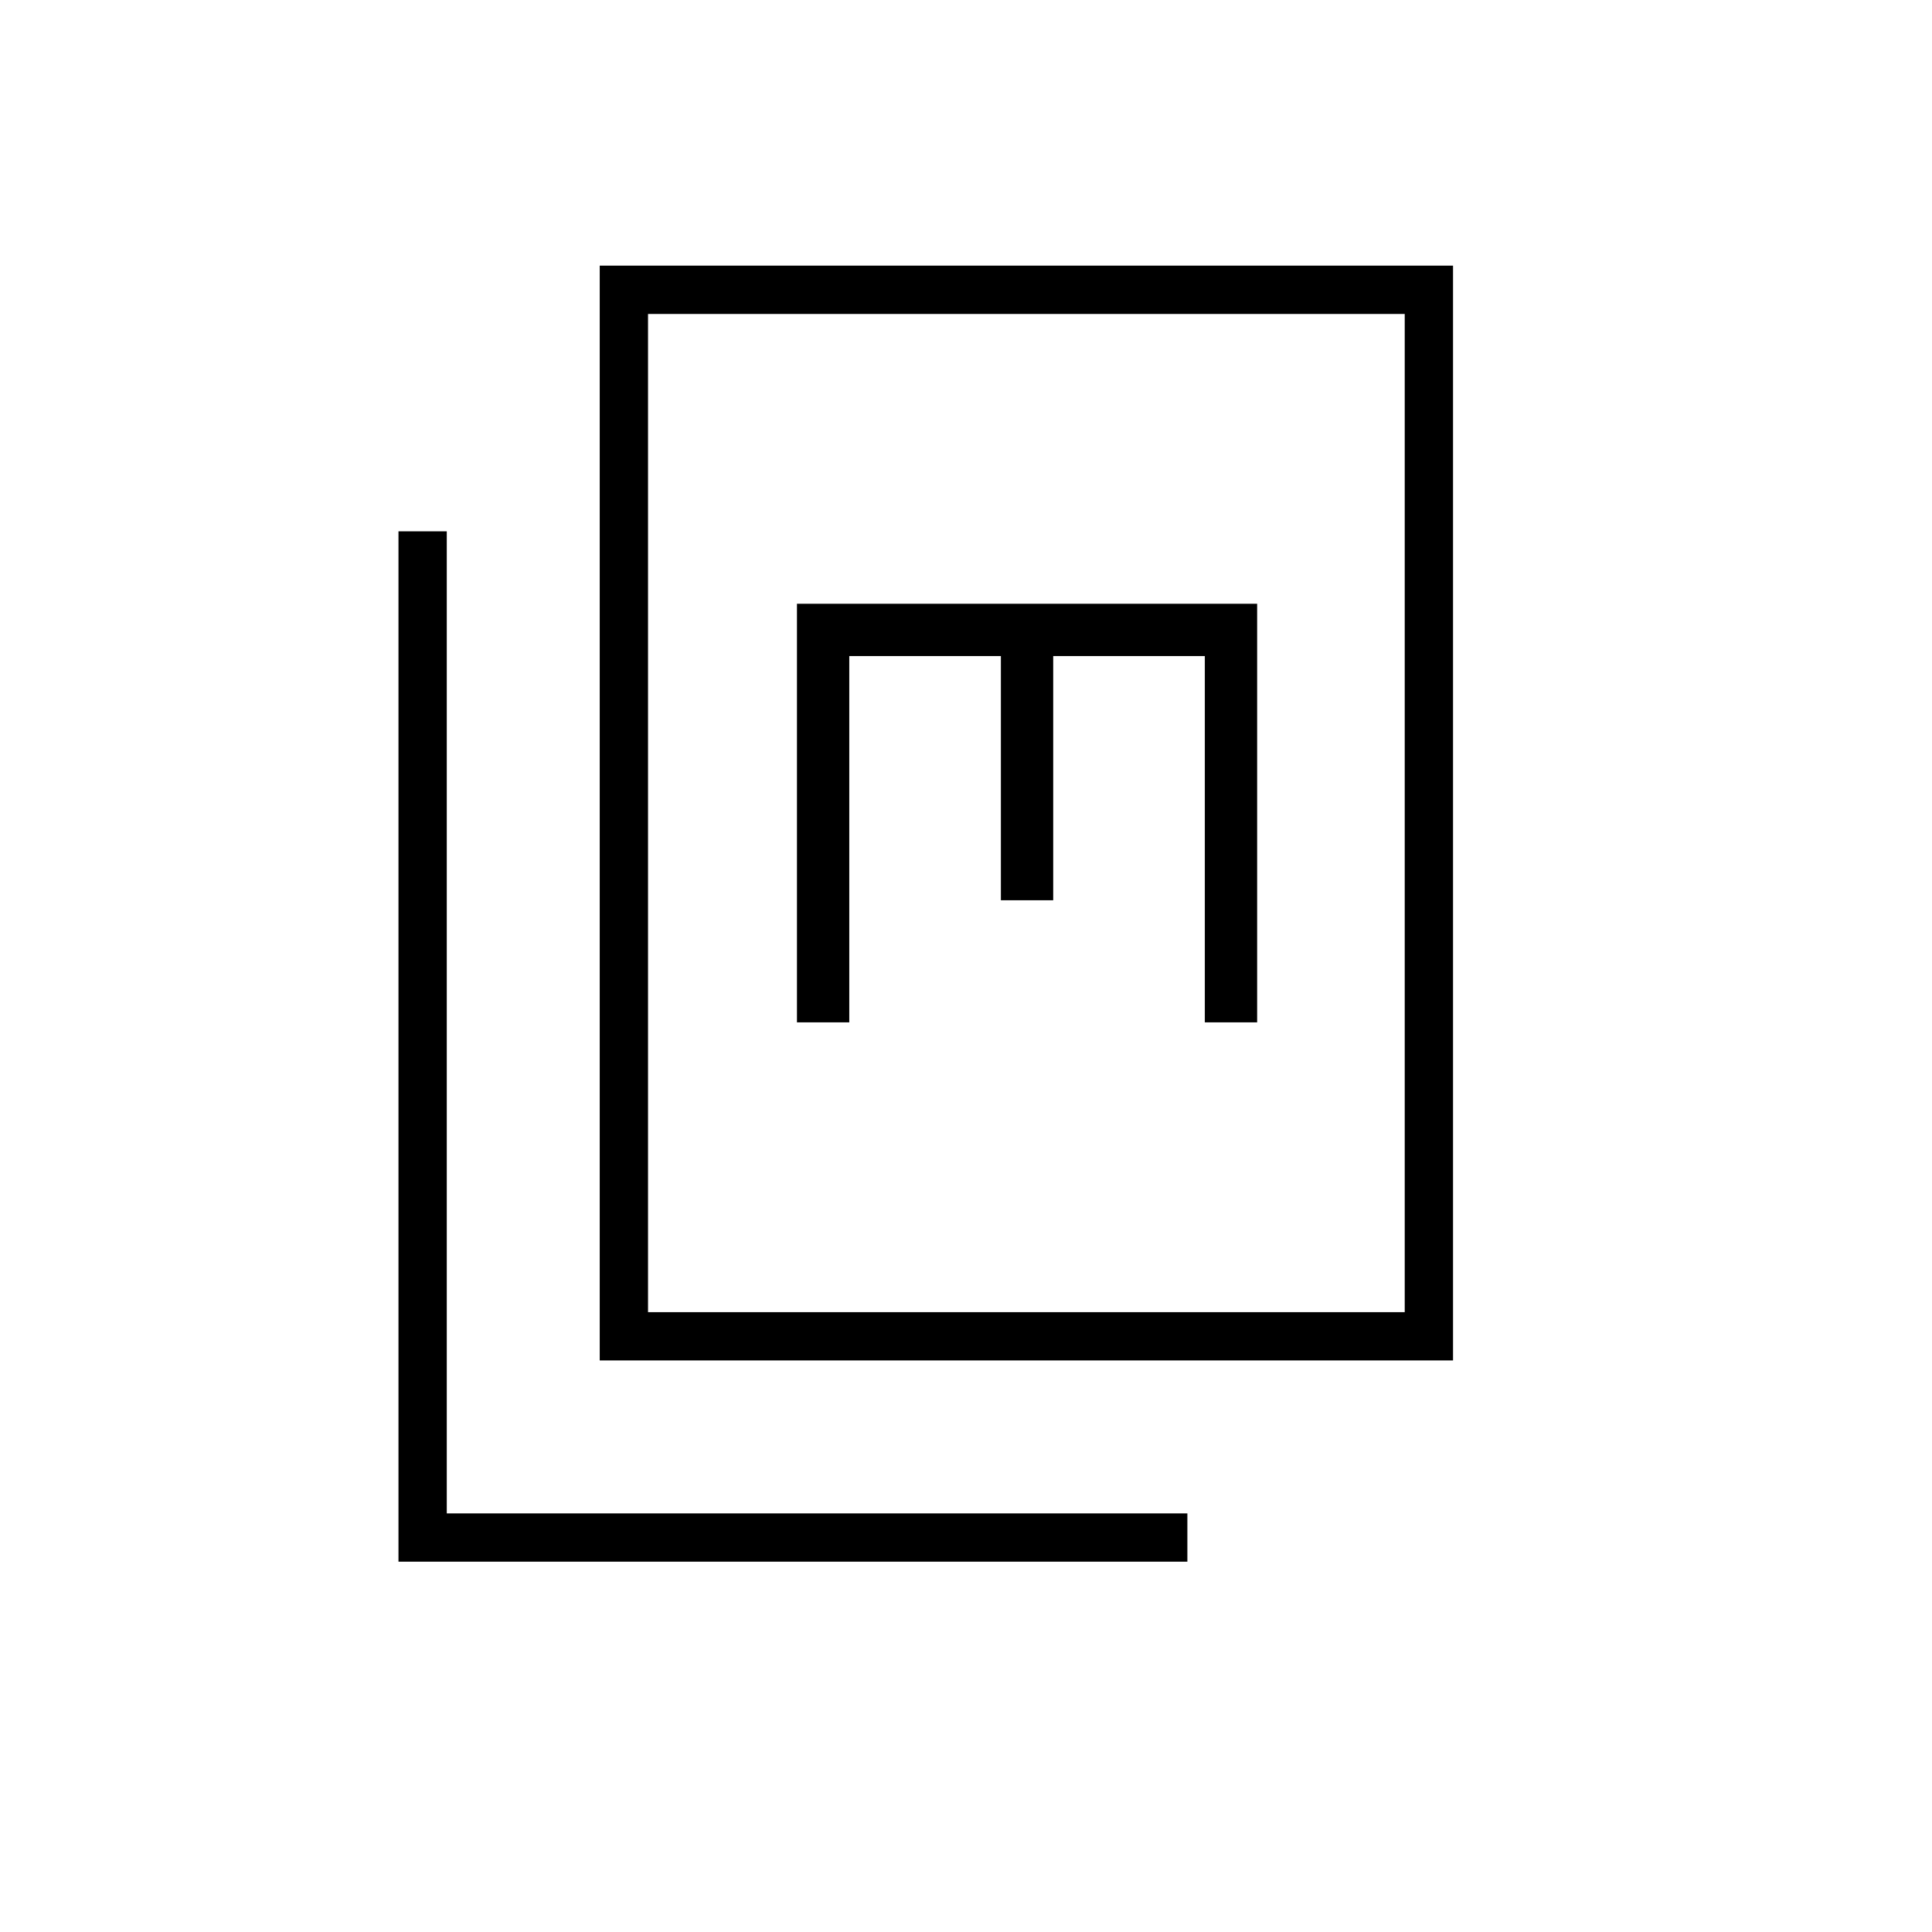 <svg xmlns="http://www.w3.org/2000/svg" height="40" viewBox="0 -960 960 960" width="40"><path d="M298-284v-544h424v544H298Zm24-24h376v-496H322v496ZM198-184v-512h24v488h368v24H198Zm198-268h26v-182h75.333v121.333h26V-634h75.334v182h26v-208H396v208Zm-74 144v-496 496Z"/></svg>